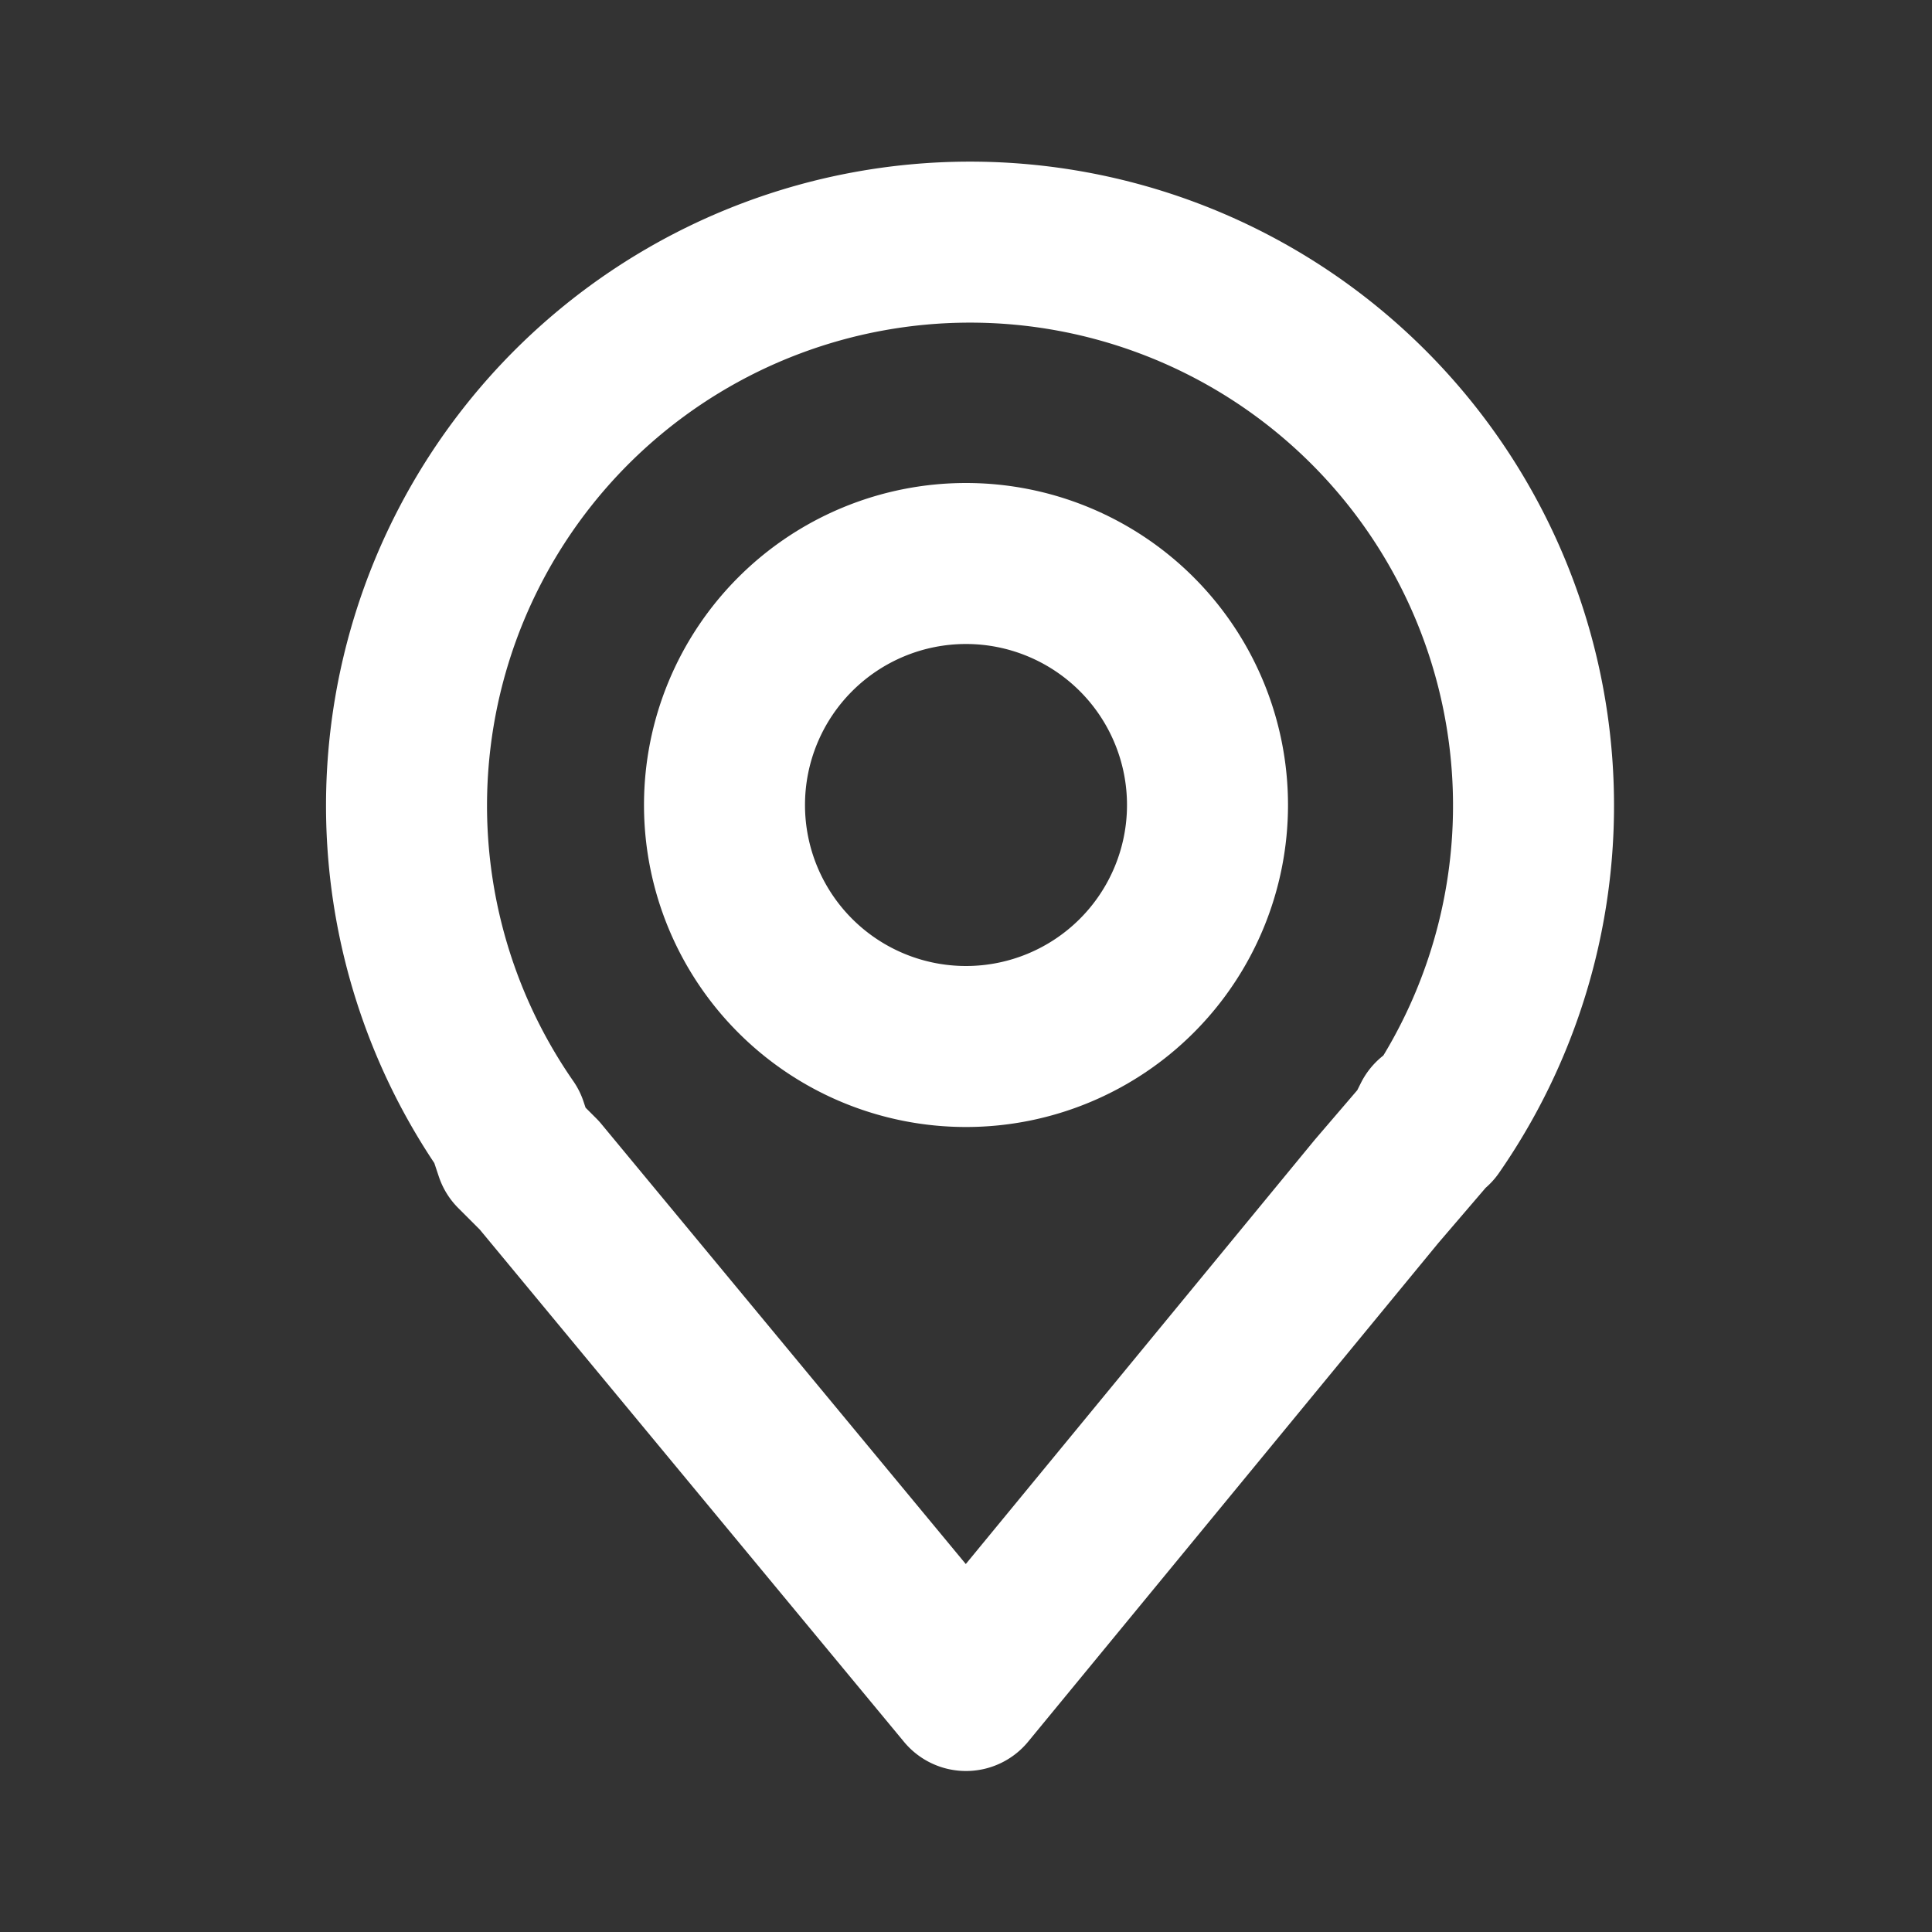 <svg class="w-6 h-6 text-gray-800 dark:text-white" aria-hidden="true" xmlns="http://www.w3.org/2000/svg" fill="none" viewBox="0 0 24 24">
    <rect x="0" y="0" width="24" height="24" fill="#333333" stroke="none"/>
    <path stroke="white" stroke-linecap="round" stroke-linejoin="round" stroke-width="2" d="M12 13a3 3 0 1 0 0-6 3 3 0 0 0 0 6Z"/>
    <path stroke="white" stroke-linecap="round" stroke-linejoin="round" stroke-width="2" d="M17.8 14h0a7 7 0 1 0-11.5 0h0l.1.3.3.3L12 21l5.1-6.2.6-.7.1-.2Z"/>
  </svg>